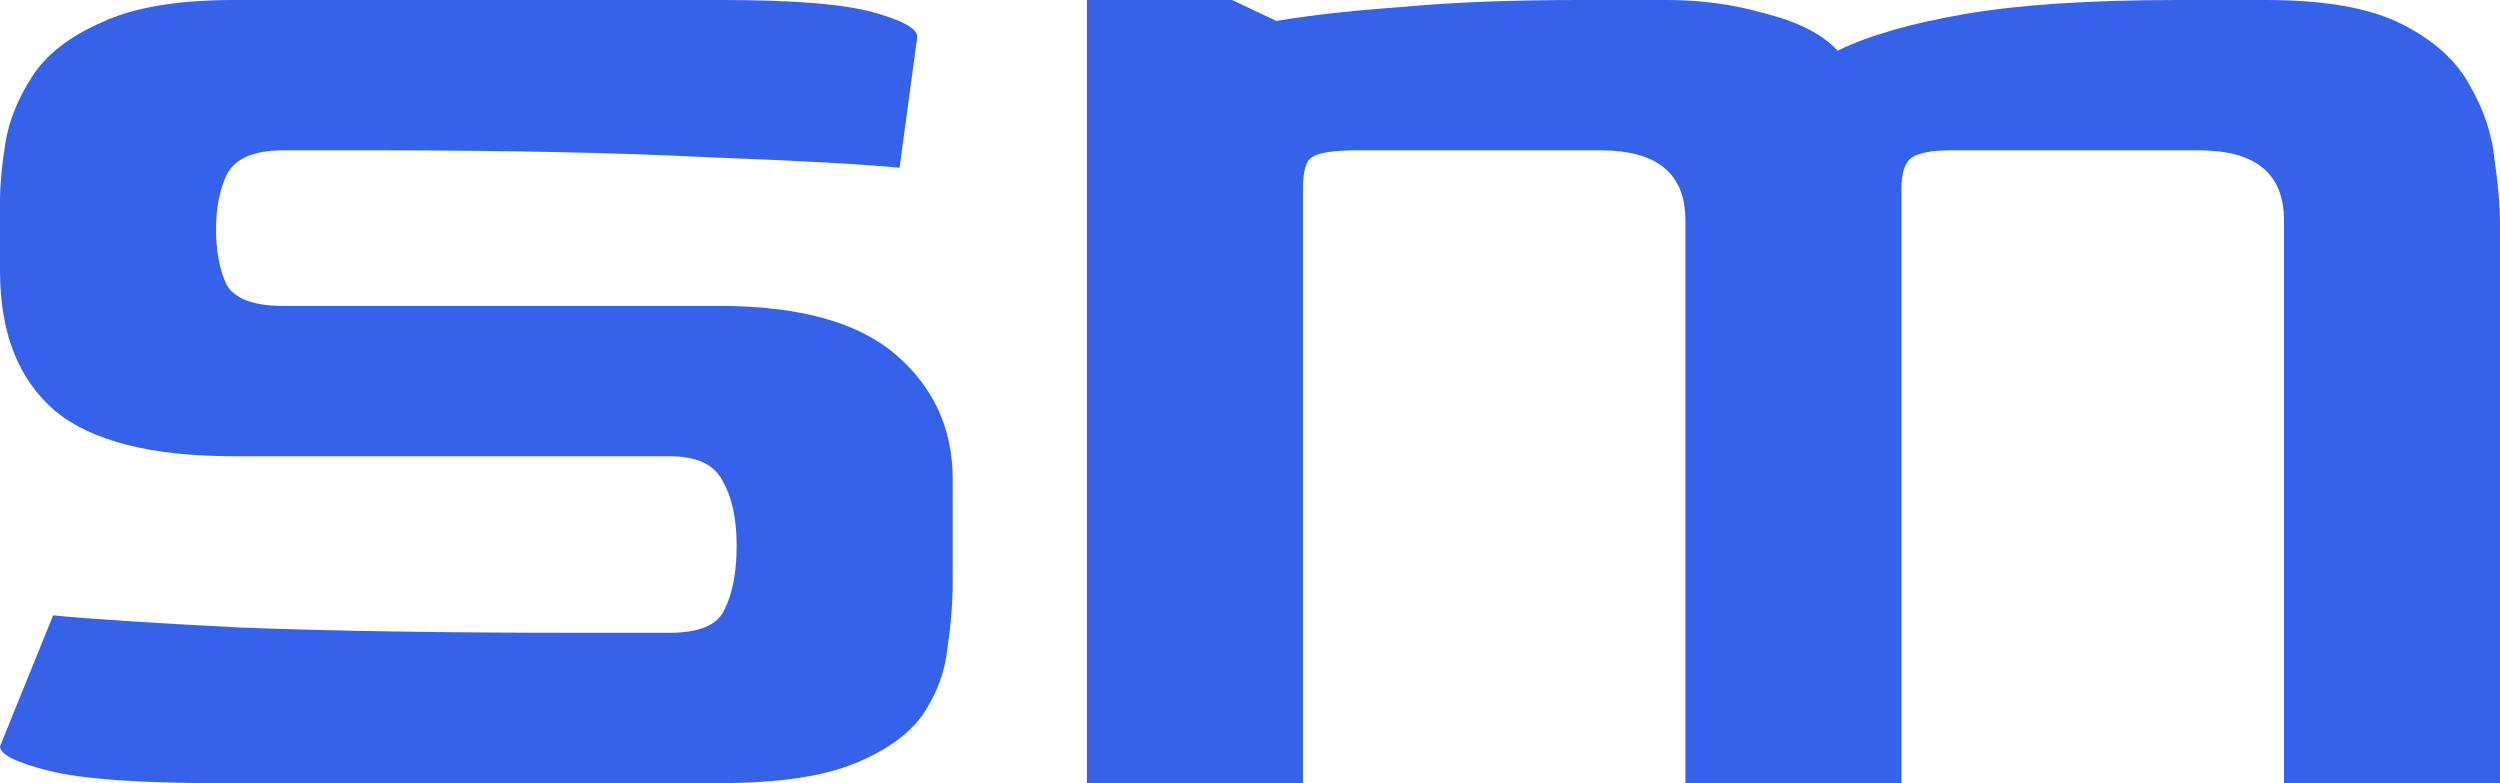 <svg width="83" height="26" viewBox="0 0 83 26" fill="none" xmlns="http://www.w3.org/2000/svg">
<path d="M7.231 26C4.605 26 2.744 25.865 1.646 25.594C0.549 25.323 0 25.052 0 24.781L1.764 20.429C2.9 20.545 4.978 20.68 7.995 20.835C11.053 20.951 14.815 21.009 19.283 21.009H22.223C23.203 21.009 23.81 20.757 24.045 20.255C24.32 19.713 24.457 18.997 24.457 18.107C24.457 17.217 24.3 16.502 23.986 15.96C23.712 15.418 23.124 15.147 22.223 15.147H7.76C5.017 15.147 3.038 14.644 1.823 13.638C0.608 12.594 0 11.046 0 8.996V6.674C0 6.132 0.059 5.494 0.176 4.759C0.294 4.024 0.588 3.289 1.058 2.554C1.529 1.818 2.293 1.219 3.351 0.754C4.409 0.251 5.879 0 7.76 0H23.986C26.338 0 28.004 0.135 28.984 0.406C29.963 0.677 30.453 0.948 30.453 1.219L29.866 5.571C28.729 5.455 26.632 5.339 23.575 5.223C20.518 5.068 16.775 4.991 12.346 4.991H9.406C8.427 4.991 7.8 5.262 7.525 5.804C7.29 6.307 7.172 6.906 7.172 7.603C7.172 8.338 7.29 8.957 7.525 9.46C7.8 9.924 8.427 10.156 9.406 10.156H23.869C26.534 10.156 28.494 10.698 29.748 11.781C31.002 12.865 31.629 14.238 31.629 15.902V19.326C31.629 20.022 31.57 20.757 31.453 21.531C31.374 22.305 31.1 23.04 30.63 23.737C30.159 24.394 29.395 24.936 28.337 25.362C27.279 25.787 25.789 26 23.869 26H7.231Z" fill="#3562E9"/>
<path d="M36.085 26V0H40.906L42.376 0.696C43.513 0.503 44.904 0.348 46.55 0.232C48.196 0.077 50.156 0 52.429 0H55.368C56.505 0 57.603 0.155 58.661 0.464C59.719 0.735 60.503 1.141 61.012 1.683C62.032 1.18 63.442 0.774 65.245 0.464C67.048 0.155 69.4 0 72.3 0H75.24C77.199 0 78.708 0.271 79.766 0.812C80.825 1.354 81.569 2.031 82.001 2.844C82.471 3.656 82.745 4.488 82.824 5.339C82.941 6.152 83 6.848 83 7.429V26H75.828V7.312C75.828 5.765 74.887 4.991 73.006 4.991H64.775C64.148 4.991 63.717 5.068 63.482 5.223C63.246 5.378 63.129 5.726 63.129 6.268V26H55.956V7.312C55.956 5.765 55.016 4.991 53.135 4.991H45.022C44.277 4.991 43.787 5.068 43.552 5.223C43.356 5.339 43.258 5.688 43.258 6.268V26H36.085Z" fill="#3562E9"/>
</svg>

